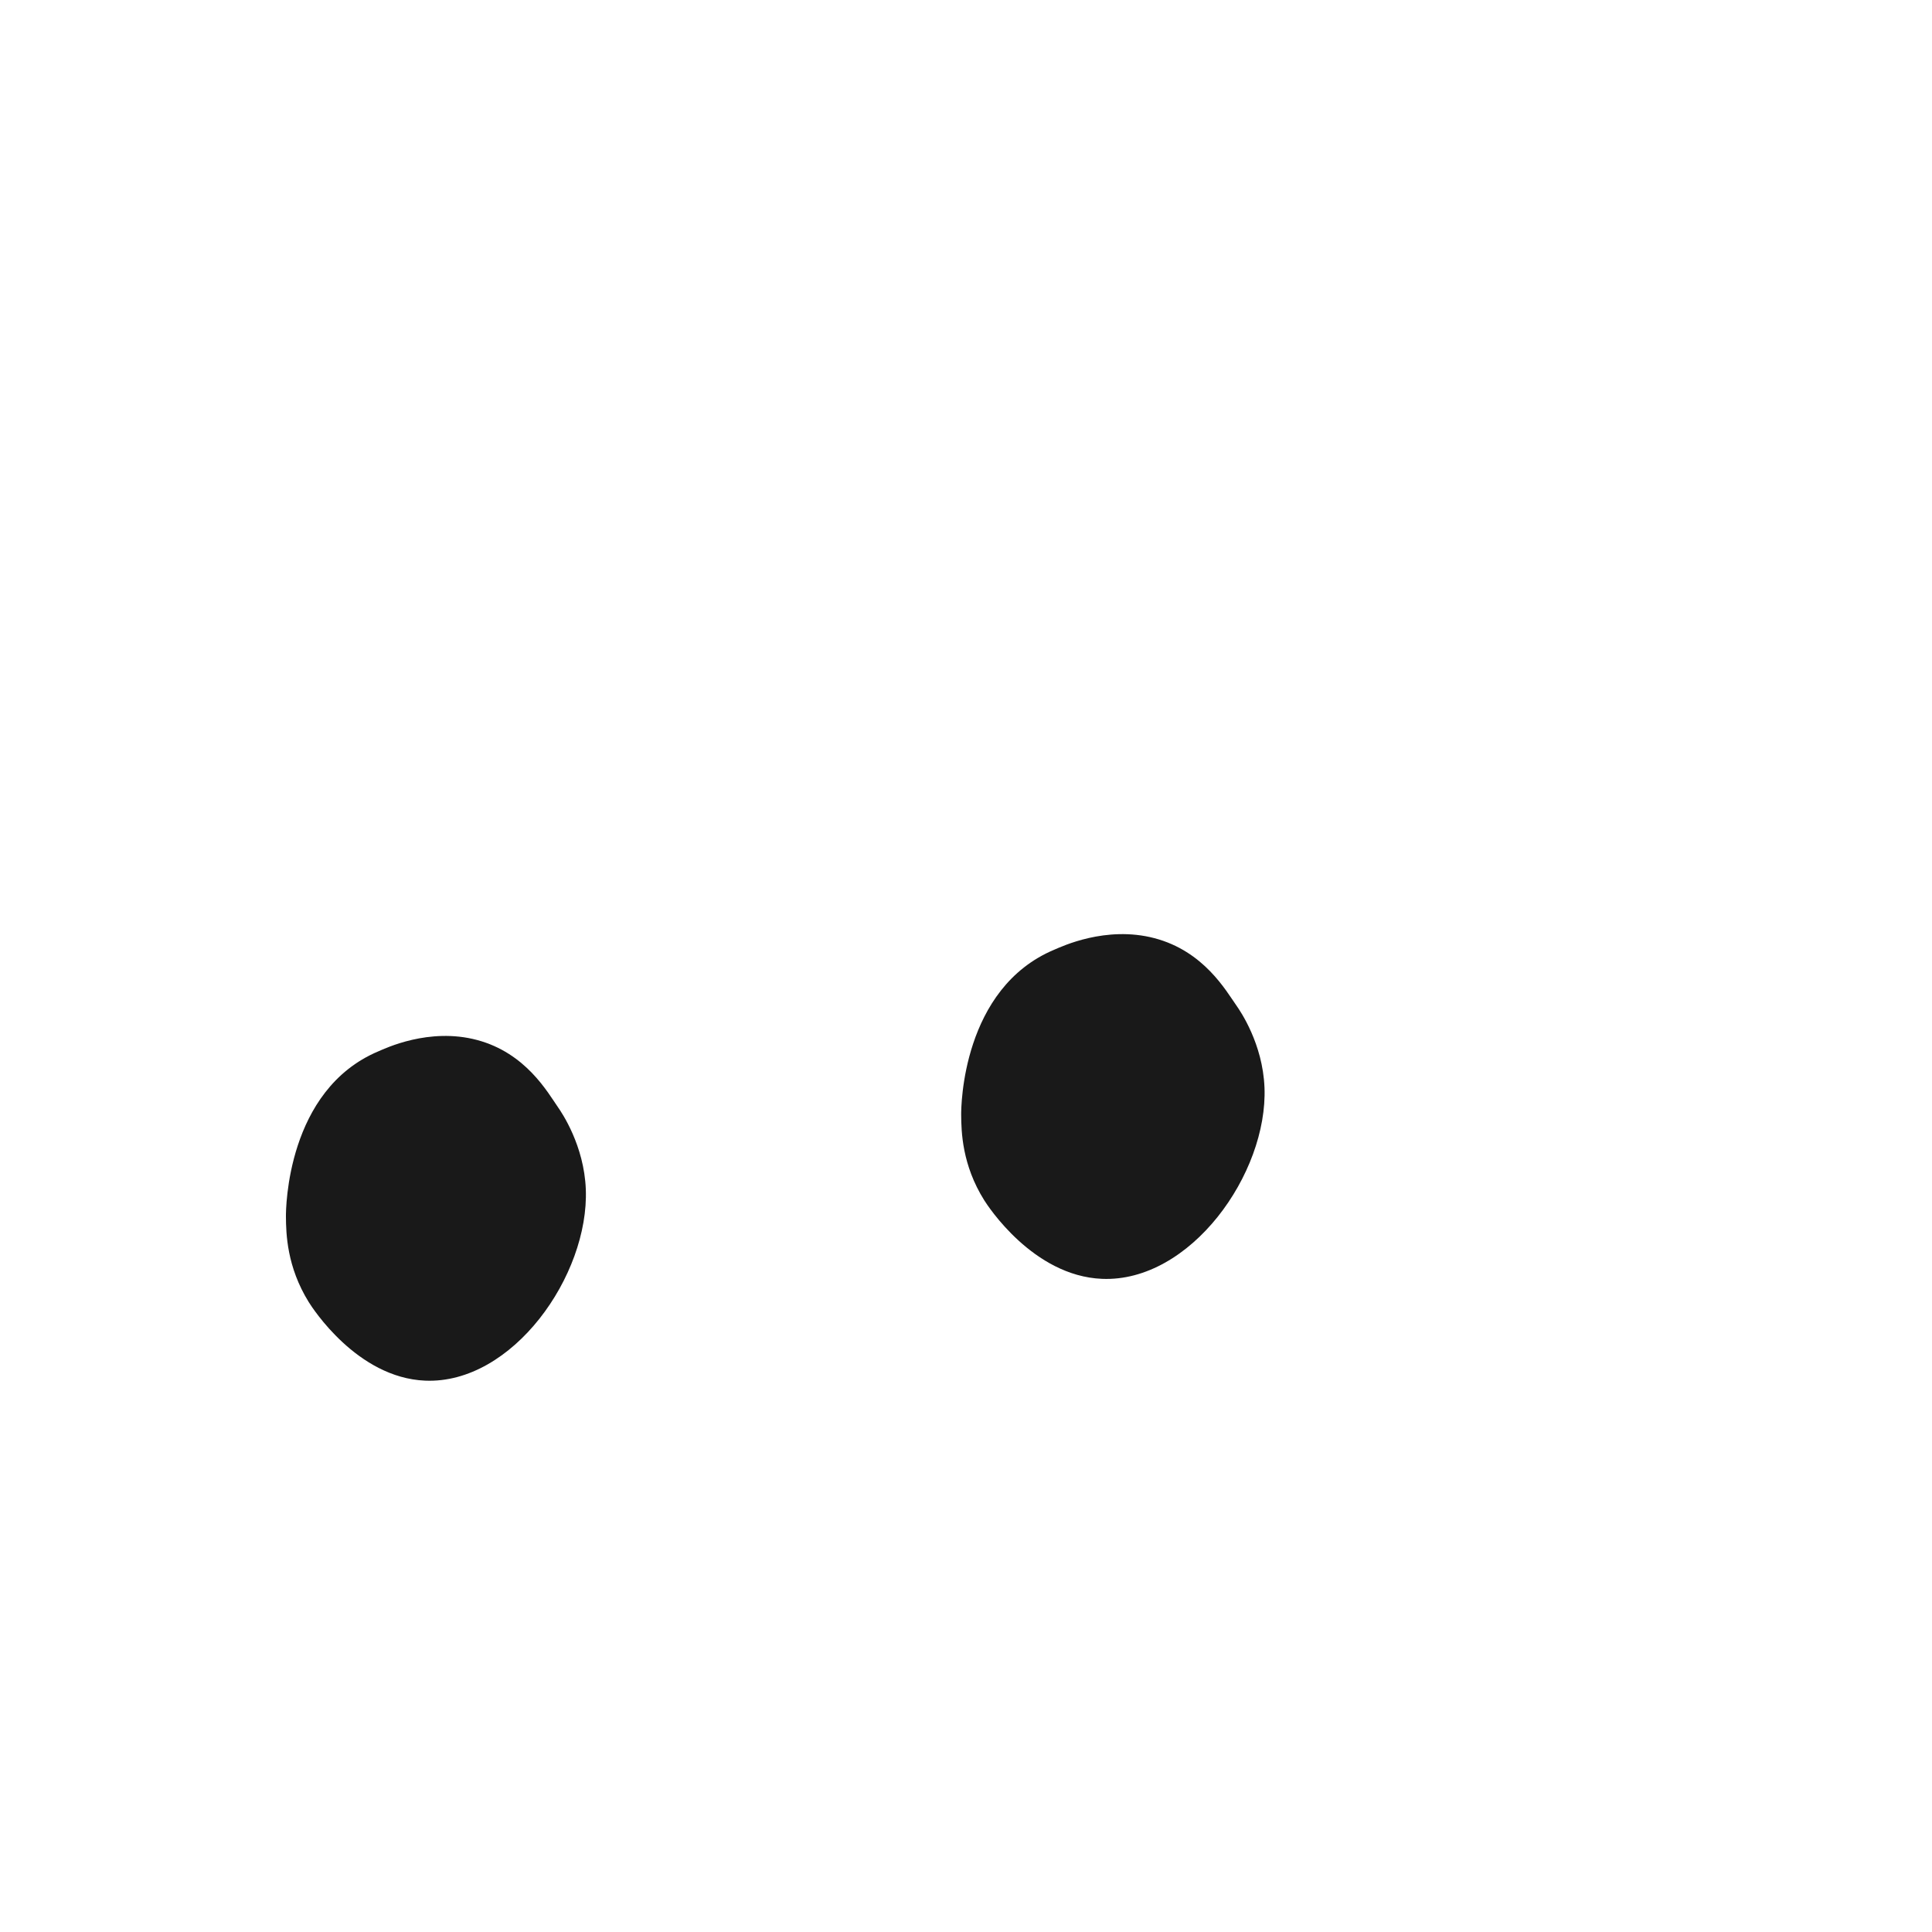 <?xml version="1.0" encoding="UTF-8"?>
<svg id="Pneu_Classique" data-name="Pneu Classique" xmlns="http://www.w3.org/2000/svg" viewBox="0 0 2000 2000">
  <defs>
    <style>
      .cls-1 {
        fill: #191919;
      }
    </style>
  </defs>
  <path class="cls-1" d="M606.43,1231.09c-1.79-45.27-24.72-79.04-28.82-84.92-10.54-15.12-33.22-56.15-83.83-69.59-49.77-13.22-95.06,8.8-102.17,11.79-94.71,39.95-95.68,162.79-95.62,171.03.14,17.51.87,51.82,23.58,88.46,3.58,5.78,49.99,78.38,120.5,81.38,90.43,3.85,169.87-108.92,166.35-198.15Z"/>
  <path class="cls-1" d="M1308.99,1125.7c-1.81-45.27-25-79.04-29.15-84.92-10.66-15.12-33.6-56.15-84.79-69.59-50.35-13.22-96.15,8.8-103.34,11.79-95.8,39.95-96.78,162.79-96.71,171.03.14,17.51.88,51.82,23.85,88.46,3.62,5.78,50.56,78.38,121.89,81.38,91.47,3.85,171.83-108.92,168.26-198.15Z"/>
</svg>